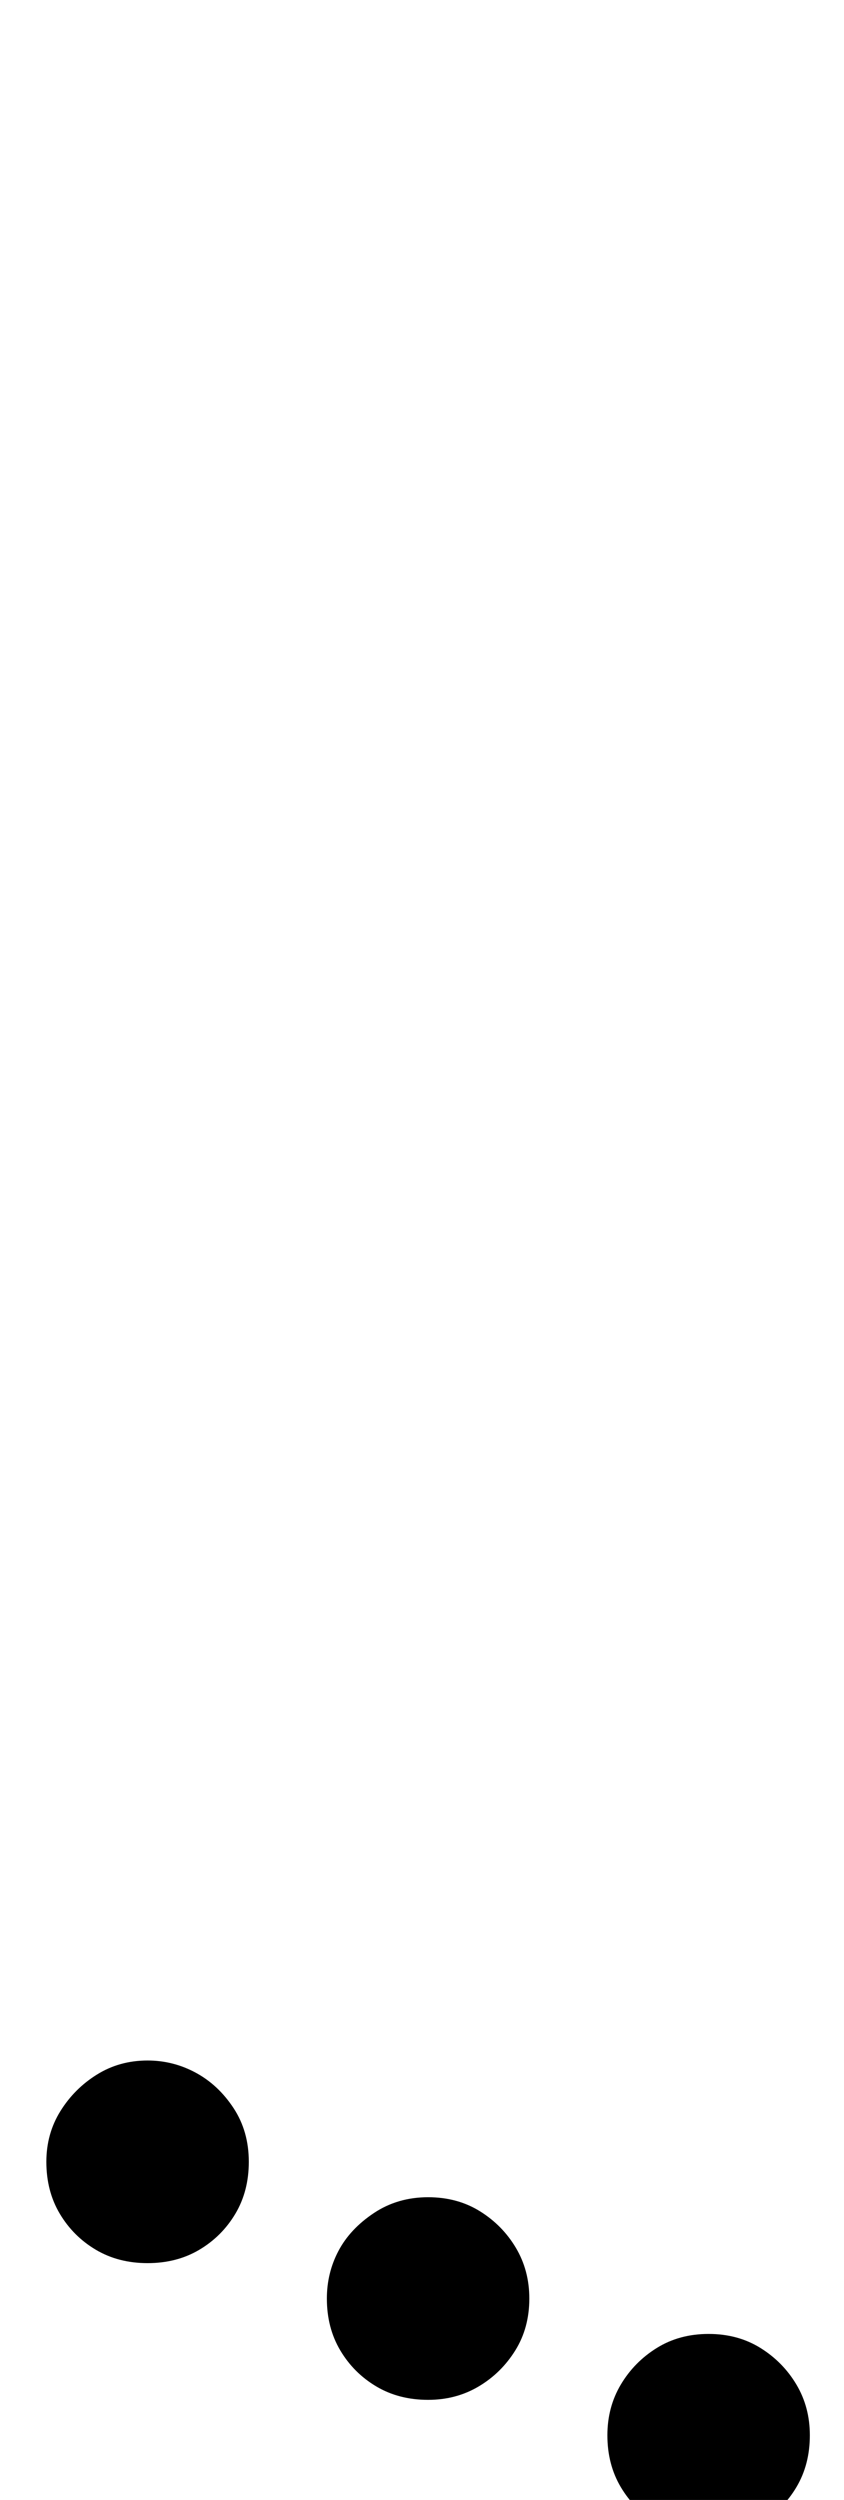 <?xml version="1.0" standalone="no"?>
<!DOCTYPE svg PUBLIC "-//W3C//DTD SVG 1.1//EN" "http://www.w3.org/Graphics/SVG/1.1/DTD/svg11.dtd" >
<svg xmlns="http://www.w3.org/2000/svg" xmlns:xlink="http://www.w3.org/1999/xlink" version="1.1" viewBox="-10 0 692 2048">
   <path fill="currentColor"
d="M111 1688q21 0 39.5 10t31 29t12.5 44q0 24 -11 42.5t-29.5 29.5t-42.5 11t-42.5 -11t-29.5 -29.5t-11 -42.5q0 -23 11.5 -41.5t30 -30t41.5 -11.5zM341 1800q24 0 42.5 11.5t29.5 30t11 41.5q0 24 -11.5 42.5t-30 29.5t-41.5 11q-24 0 -42.5 -11t-29.5 -29.5t-11 -42.5
q0 -21 9.5 -39t29 -31t44.5 -13zM488 1995q0 -23 11 -41.5t29.5 -30t42.5 -11.5t42.5 11.5t29.5 30t11 41.5q0 24 -11 42.5t-29.5 29.5t-42.5 11t-42.5 -11t-29.5 -29.5t-11 -42.5z" />
</svg>
